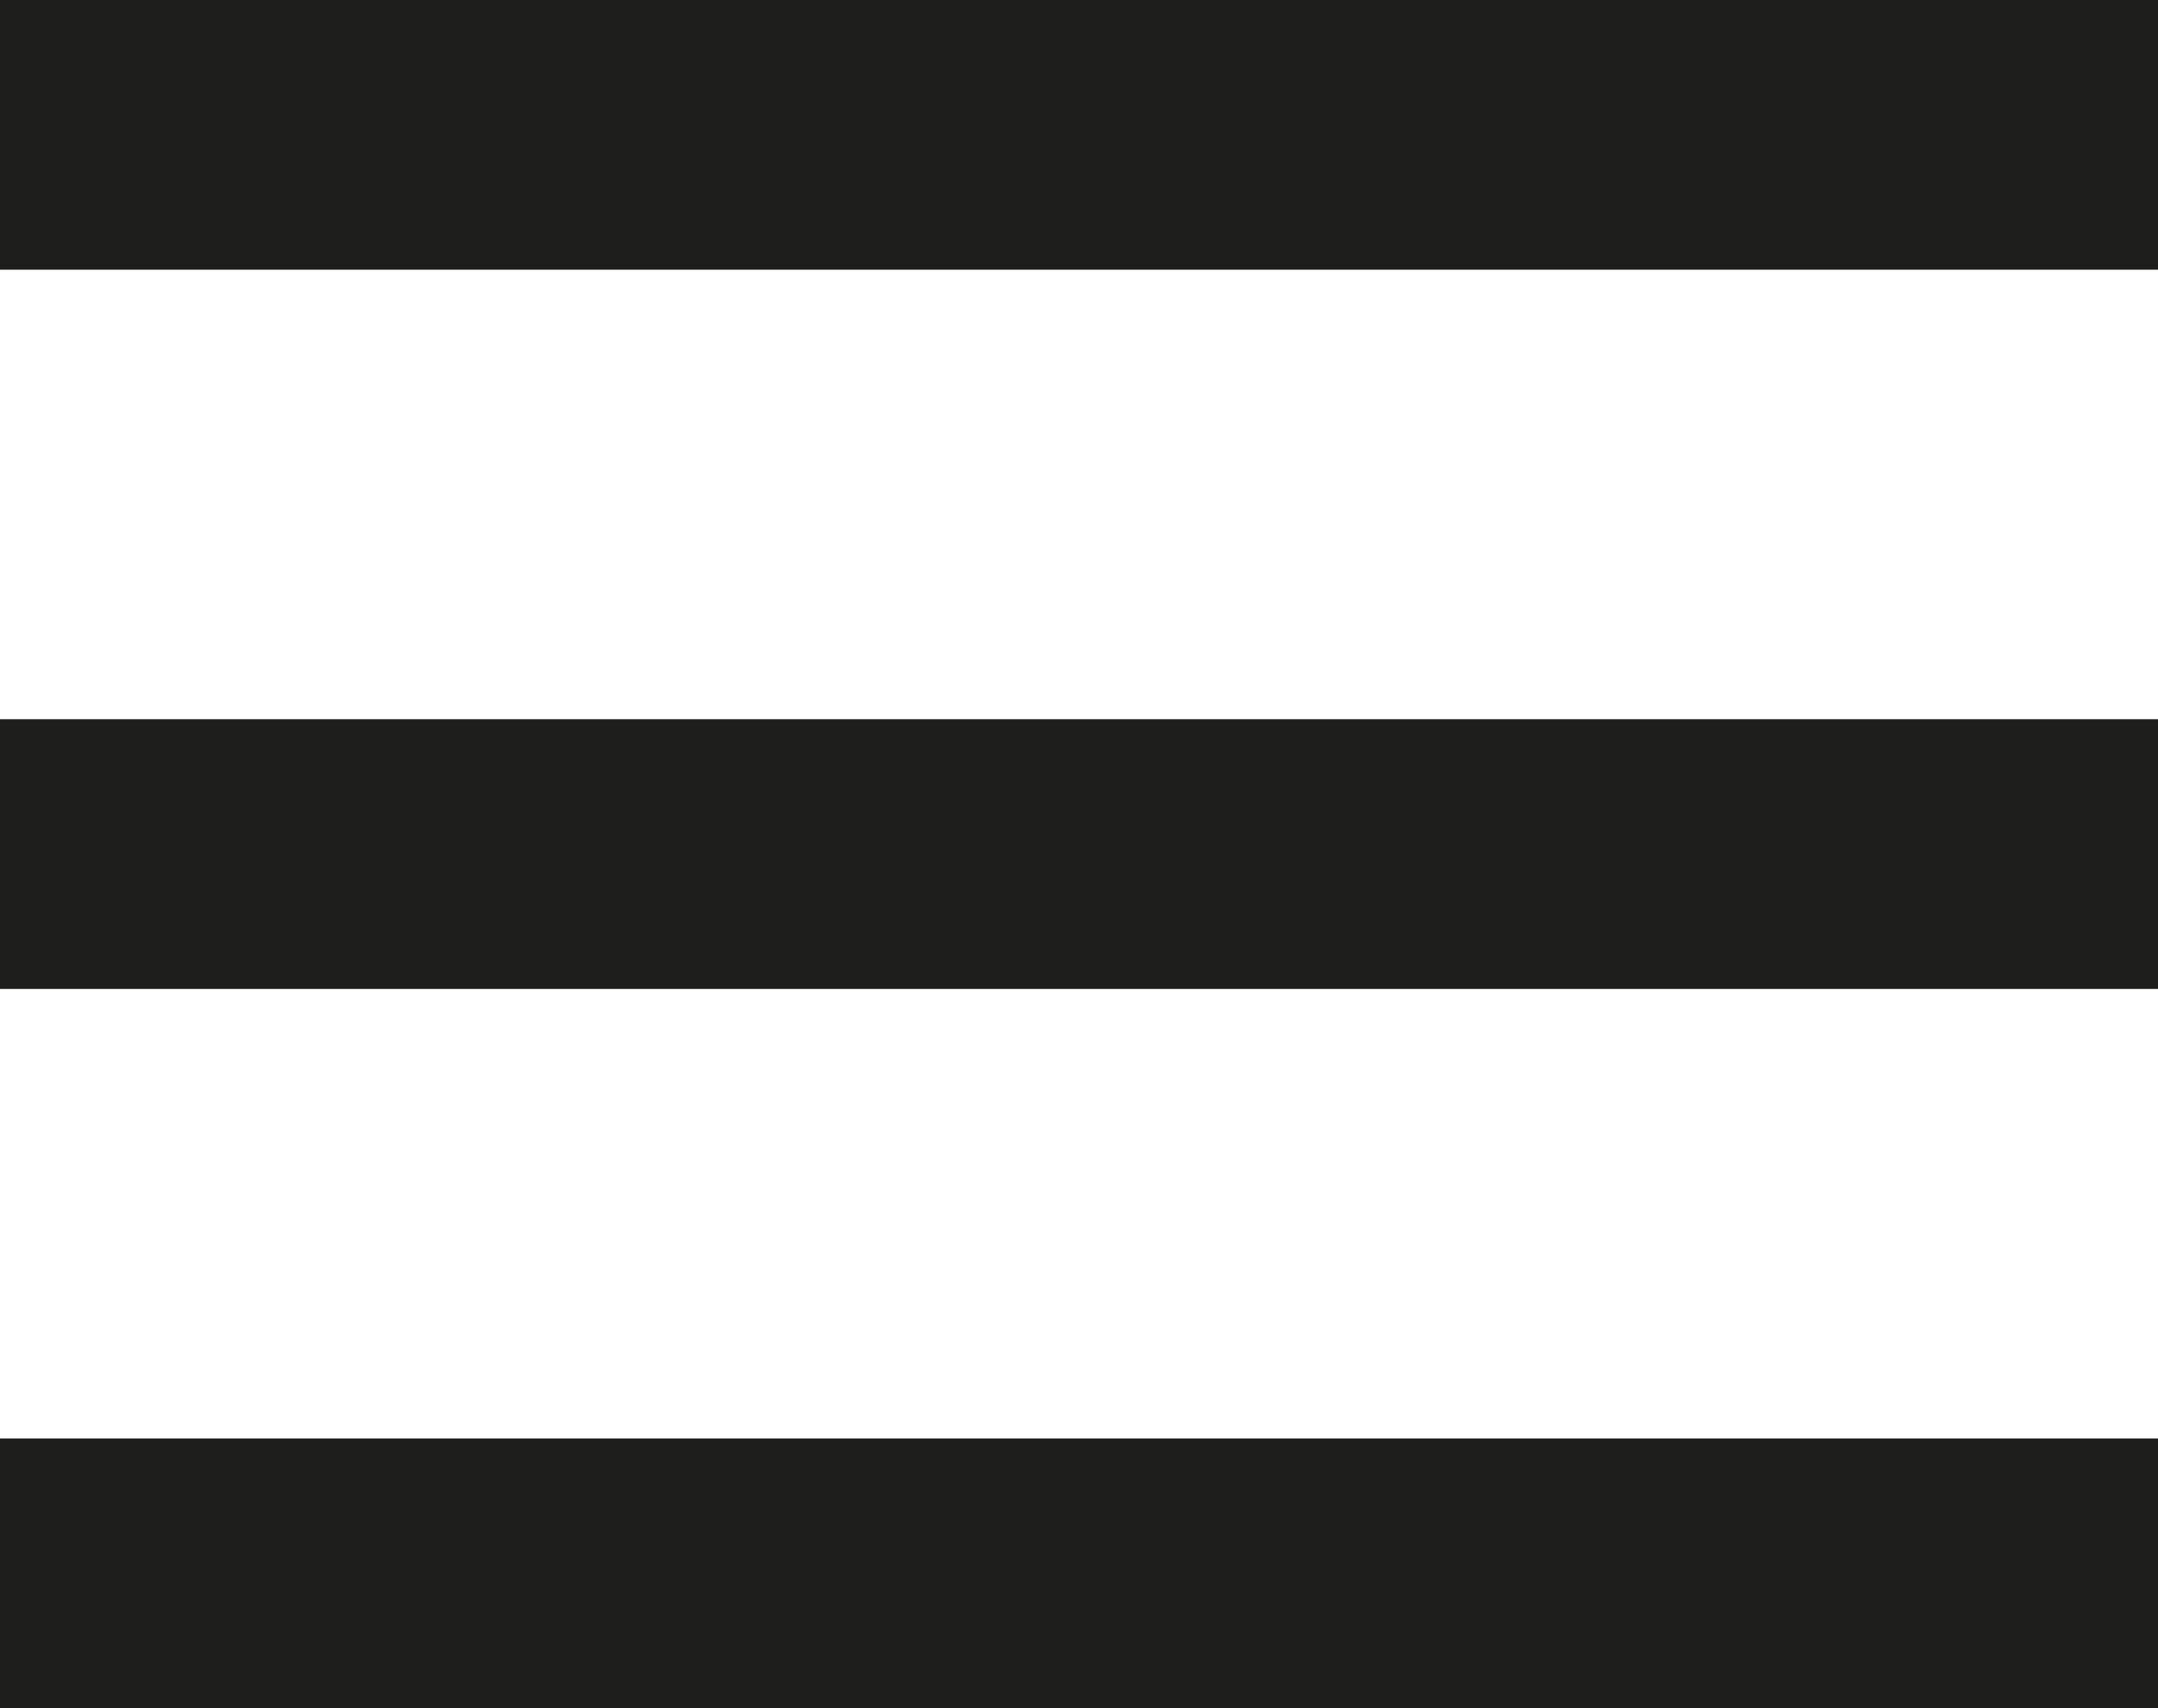 <?xml version="1.0" encoding="UTF-8"?>
<svg id="Ebene_2" xmlns="http://www.w3.org/2000/svg" viewBox="0 0 12 9.5">
  <defs>
    <style>
      .cls-1 {
        fill: #1e1e1c;
      }
    </style>
  </defs>
  <g id="_x33_219">
    <path class="cls-1" d="M0,4h12v1.5H0v-1.5ZM0,9.5h12v-1.5H0v1.5ZM0,0v1.5h12V0H0Z"/>
  </g>
</svg>
